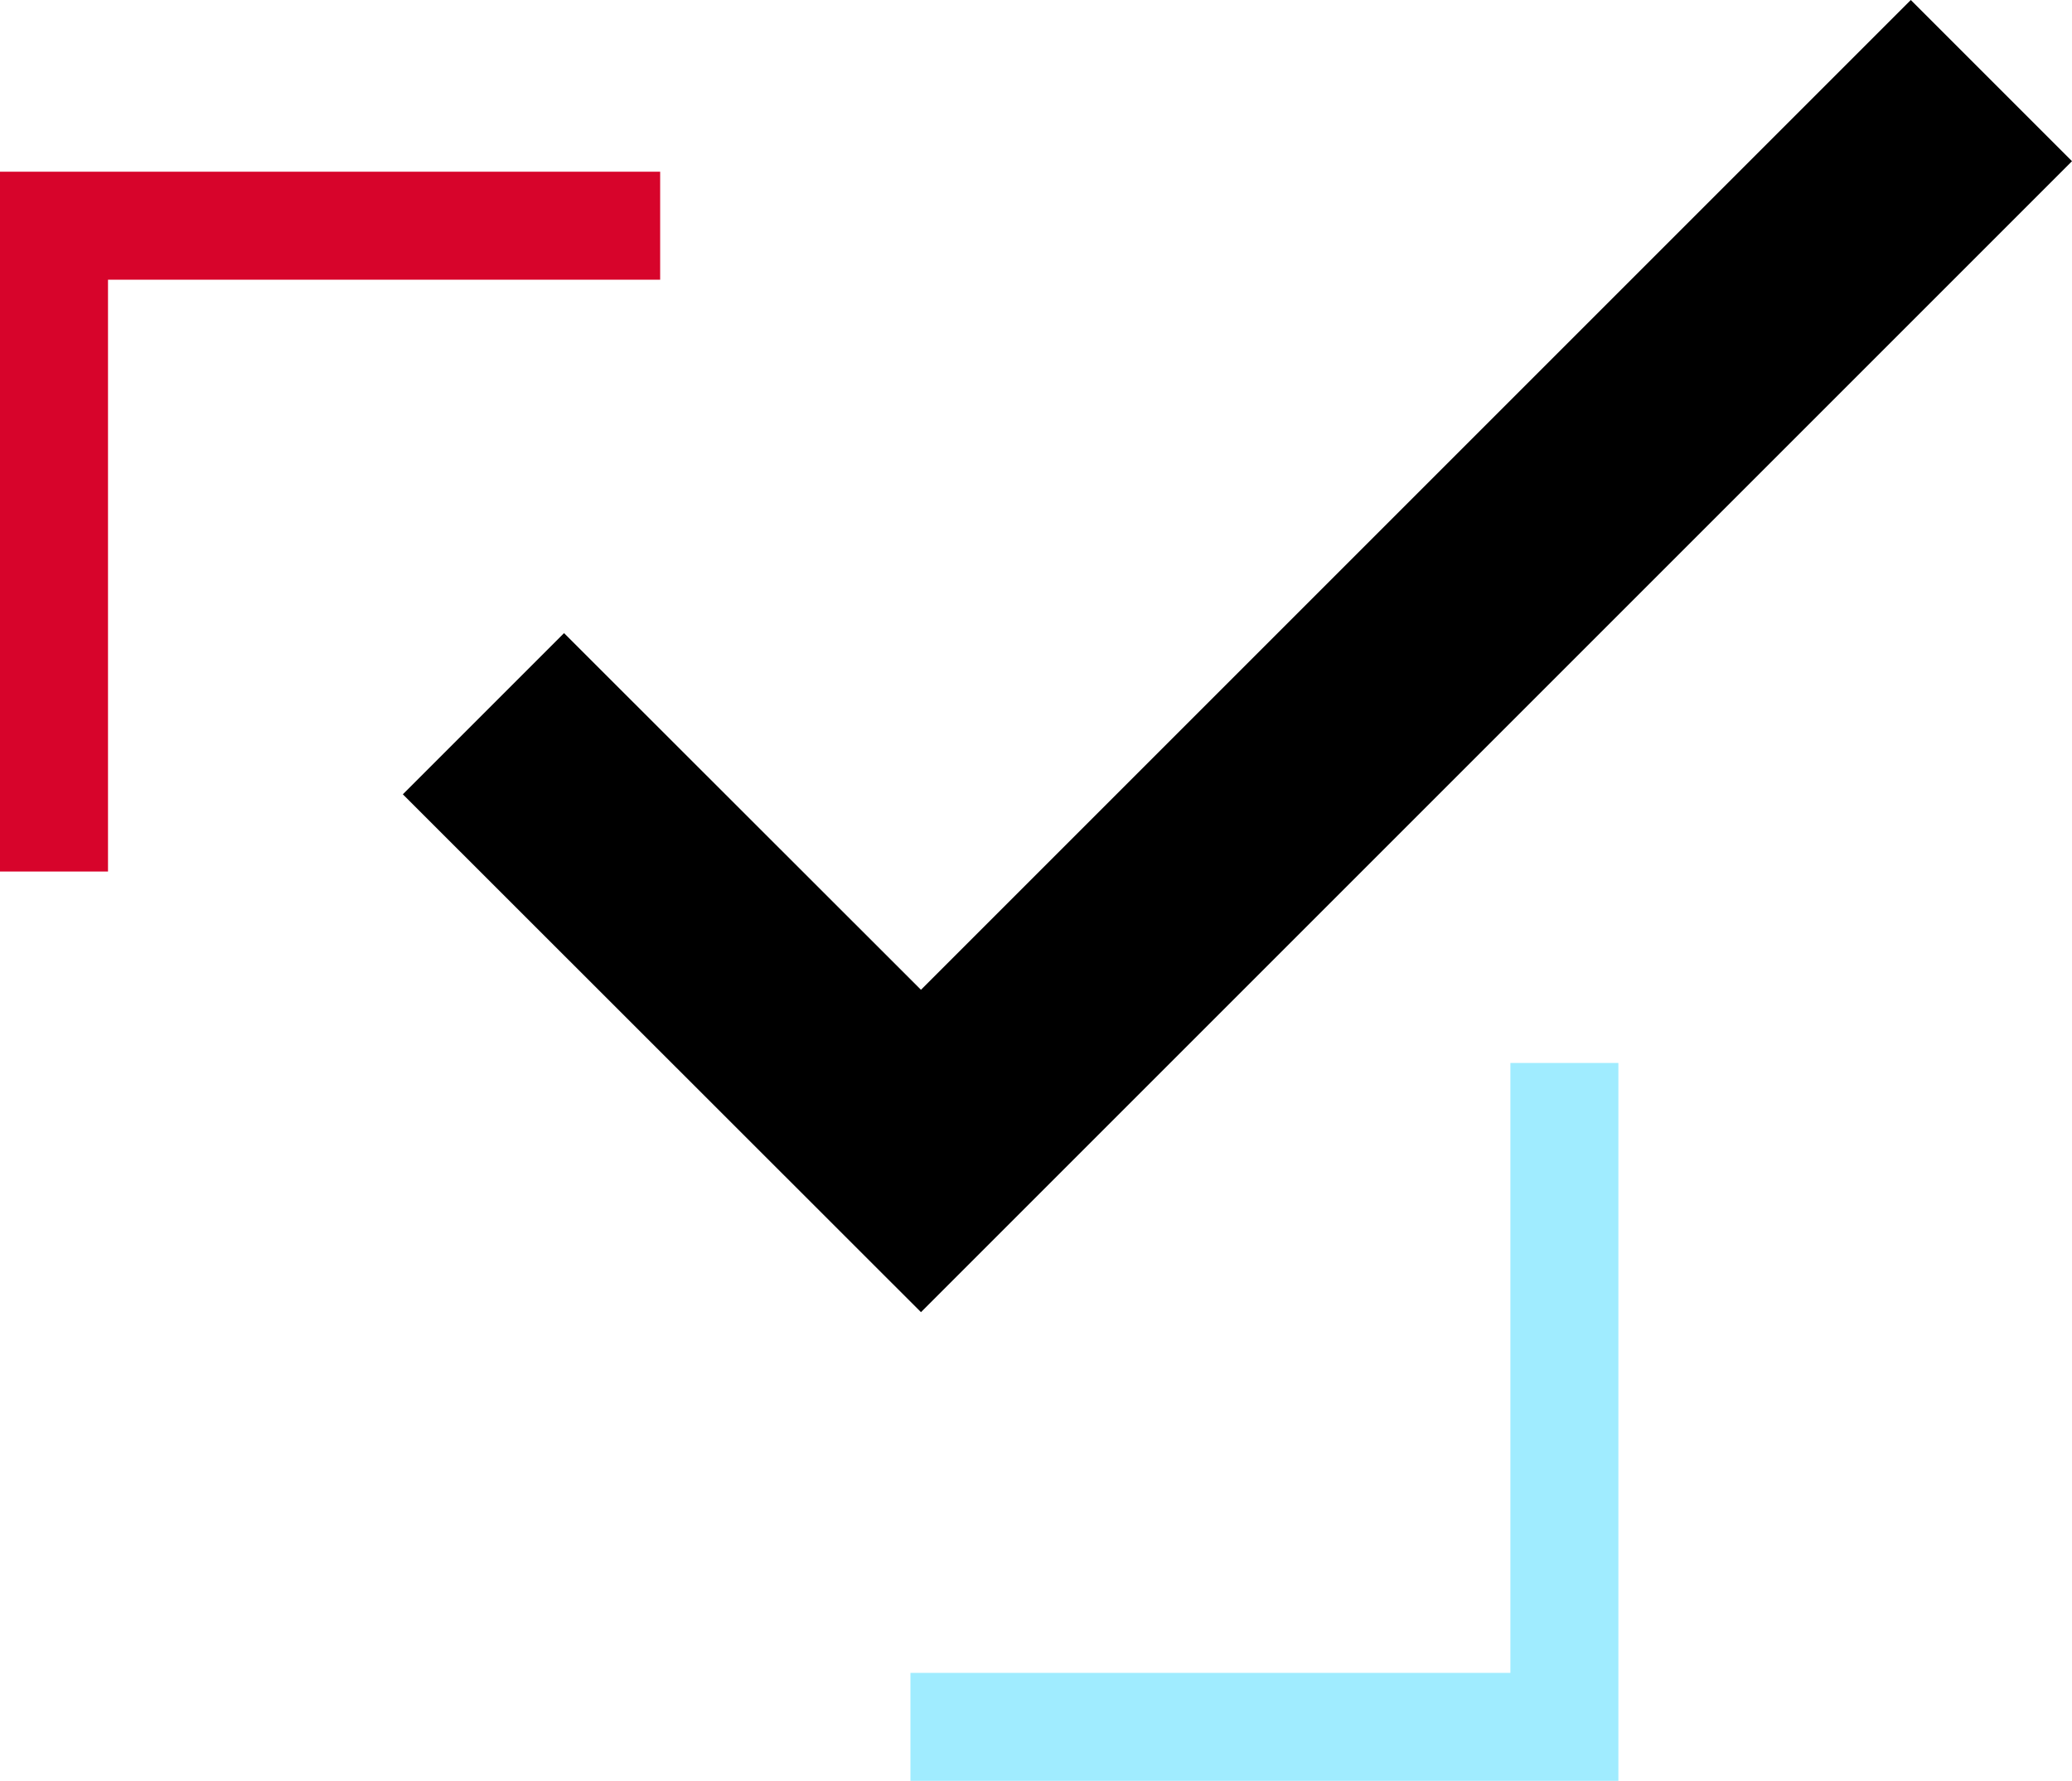 <svg xmlns="http://www.w3.org/2000/svg" viewBox="0 0 76.74 65.96"><defs><style>.cls-1,.cls-2{fill:none;stroke-miterlimit:10;stroke-width:4px;}.cls-1{stroke:#d7042b;}.cls-2{stroke:#a0ecff;}</style></defs><title>Asset 10</title><g id="Layer_2" data-name="Layer 2"><g id="Layer_1-2" data-name="Layer 1"><polyline class="cls-1" points="2 32.28 2 8.36 24.45 8.36"/><polyline class="cls-2" points="57.94 39.37 57.94 63.96 33.72 63.96"/><polygon points="20.89 23.45 14.92 29.42 34.11 48.6 76.74 5.97 70.77 0 34.11 36.66 20.89 23.45"/></g></g></svg>